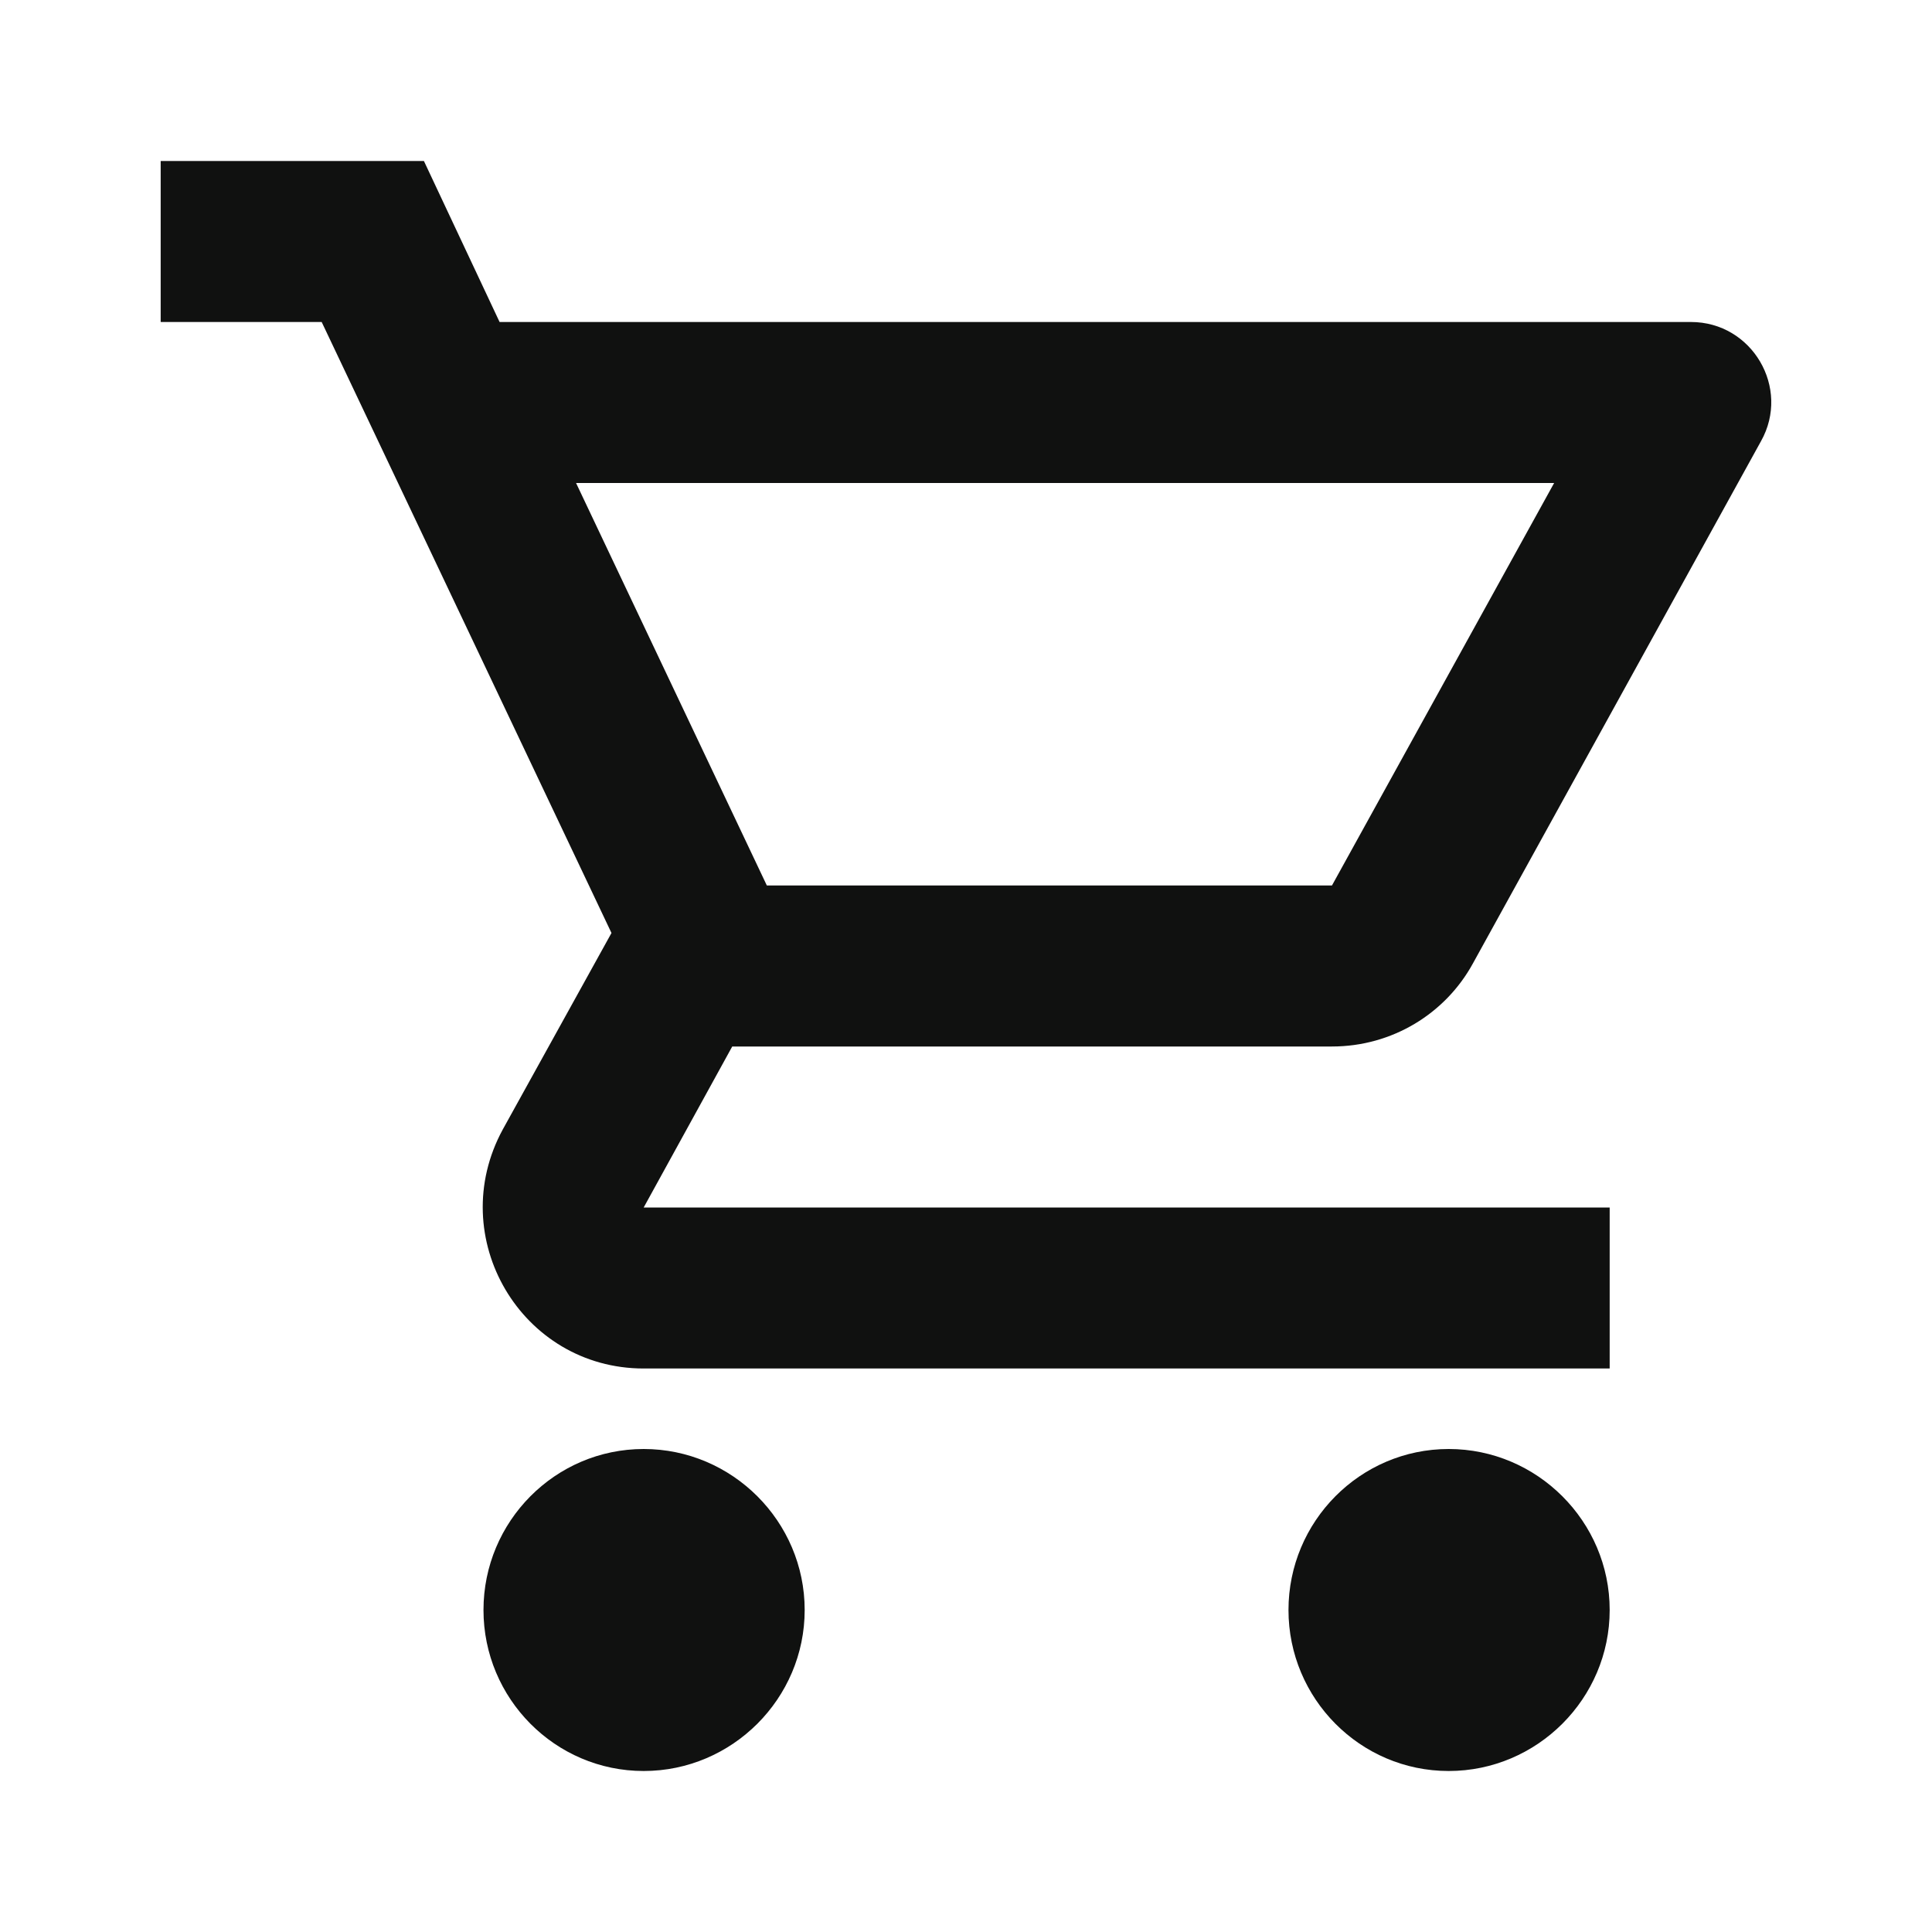 <svg width="24" height="24" viewBox="0 0 24 24" fill="none" xmlns="http://www.w3.org/2000/svg">
<path d="M16.546 13C17.296 13 17.956 12.59 18.296 11.97L21.876 5.48C22.246 4.82 21.766 4 21.006 4H6.206L5.266 2H1.996V4H3.996L7.596 11.59L6.246 14.03C5.516 15.37 6.476 17 7.996 17H19.996V15H7.996L9.096 13H16.546ZM7.156 6H19.306L16.546 11H9.526L7.156 6ZM7.996 18C6.896 18 6.006 18.9 6.006 20C6.006 21.1 6.896 22 7.996 22C9.096 22 9.996 21.1 9.996 20C9.996 18.9 9.096 18 7.996 18ZM17.996 18C16.896 18 16.006 18.9 16.006 20C16.006 21.1 16.896 22 17.996 22C19.096 22 19.996 21.1 19.996 20C19.996 18.9 19.096 18 17.996 18Z" fill="#101110"/>
</svg>
